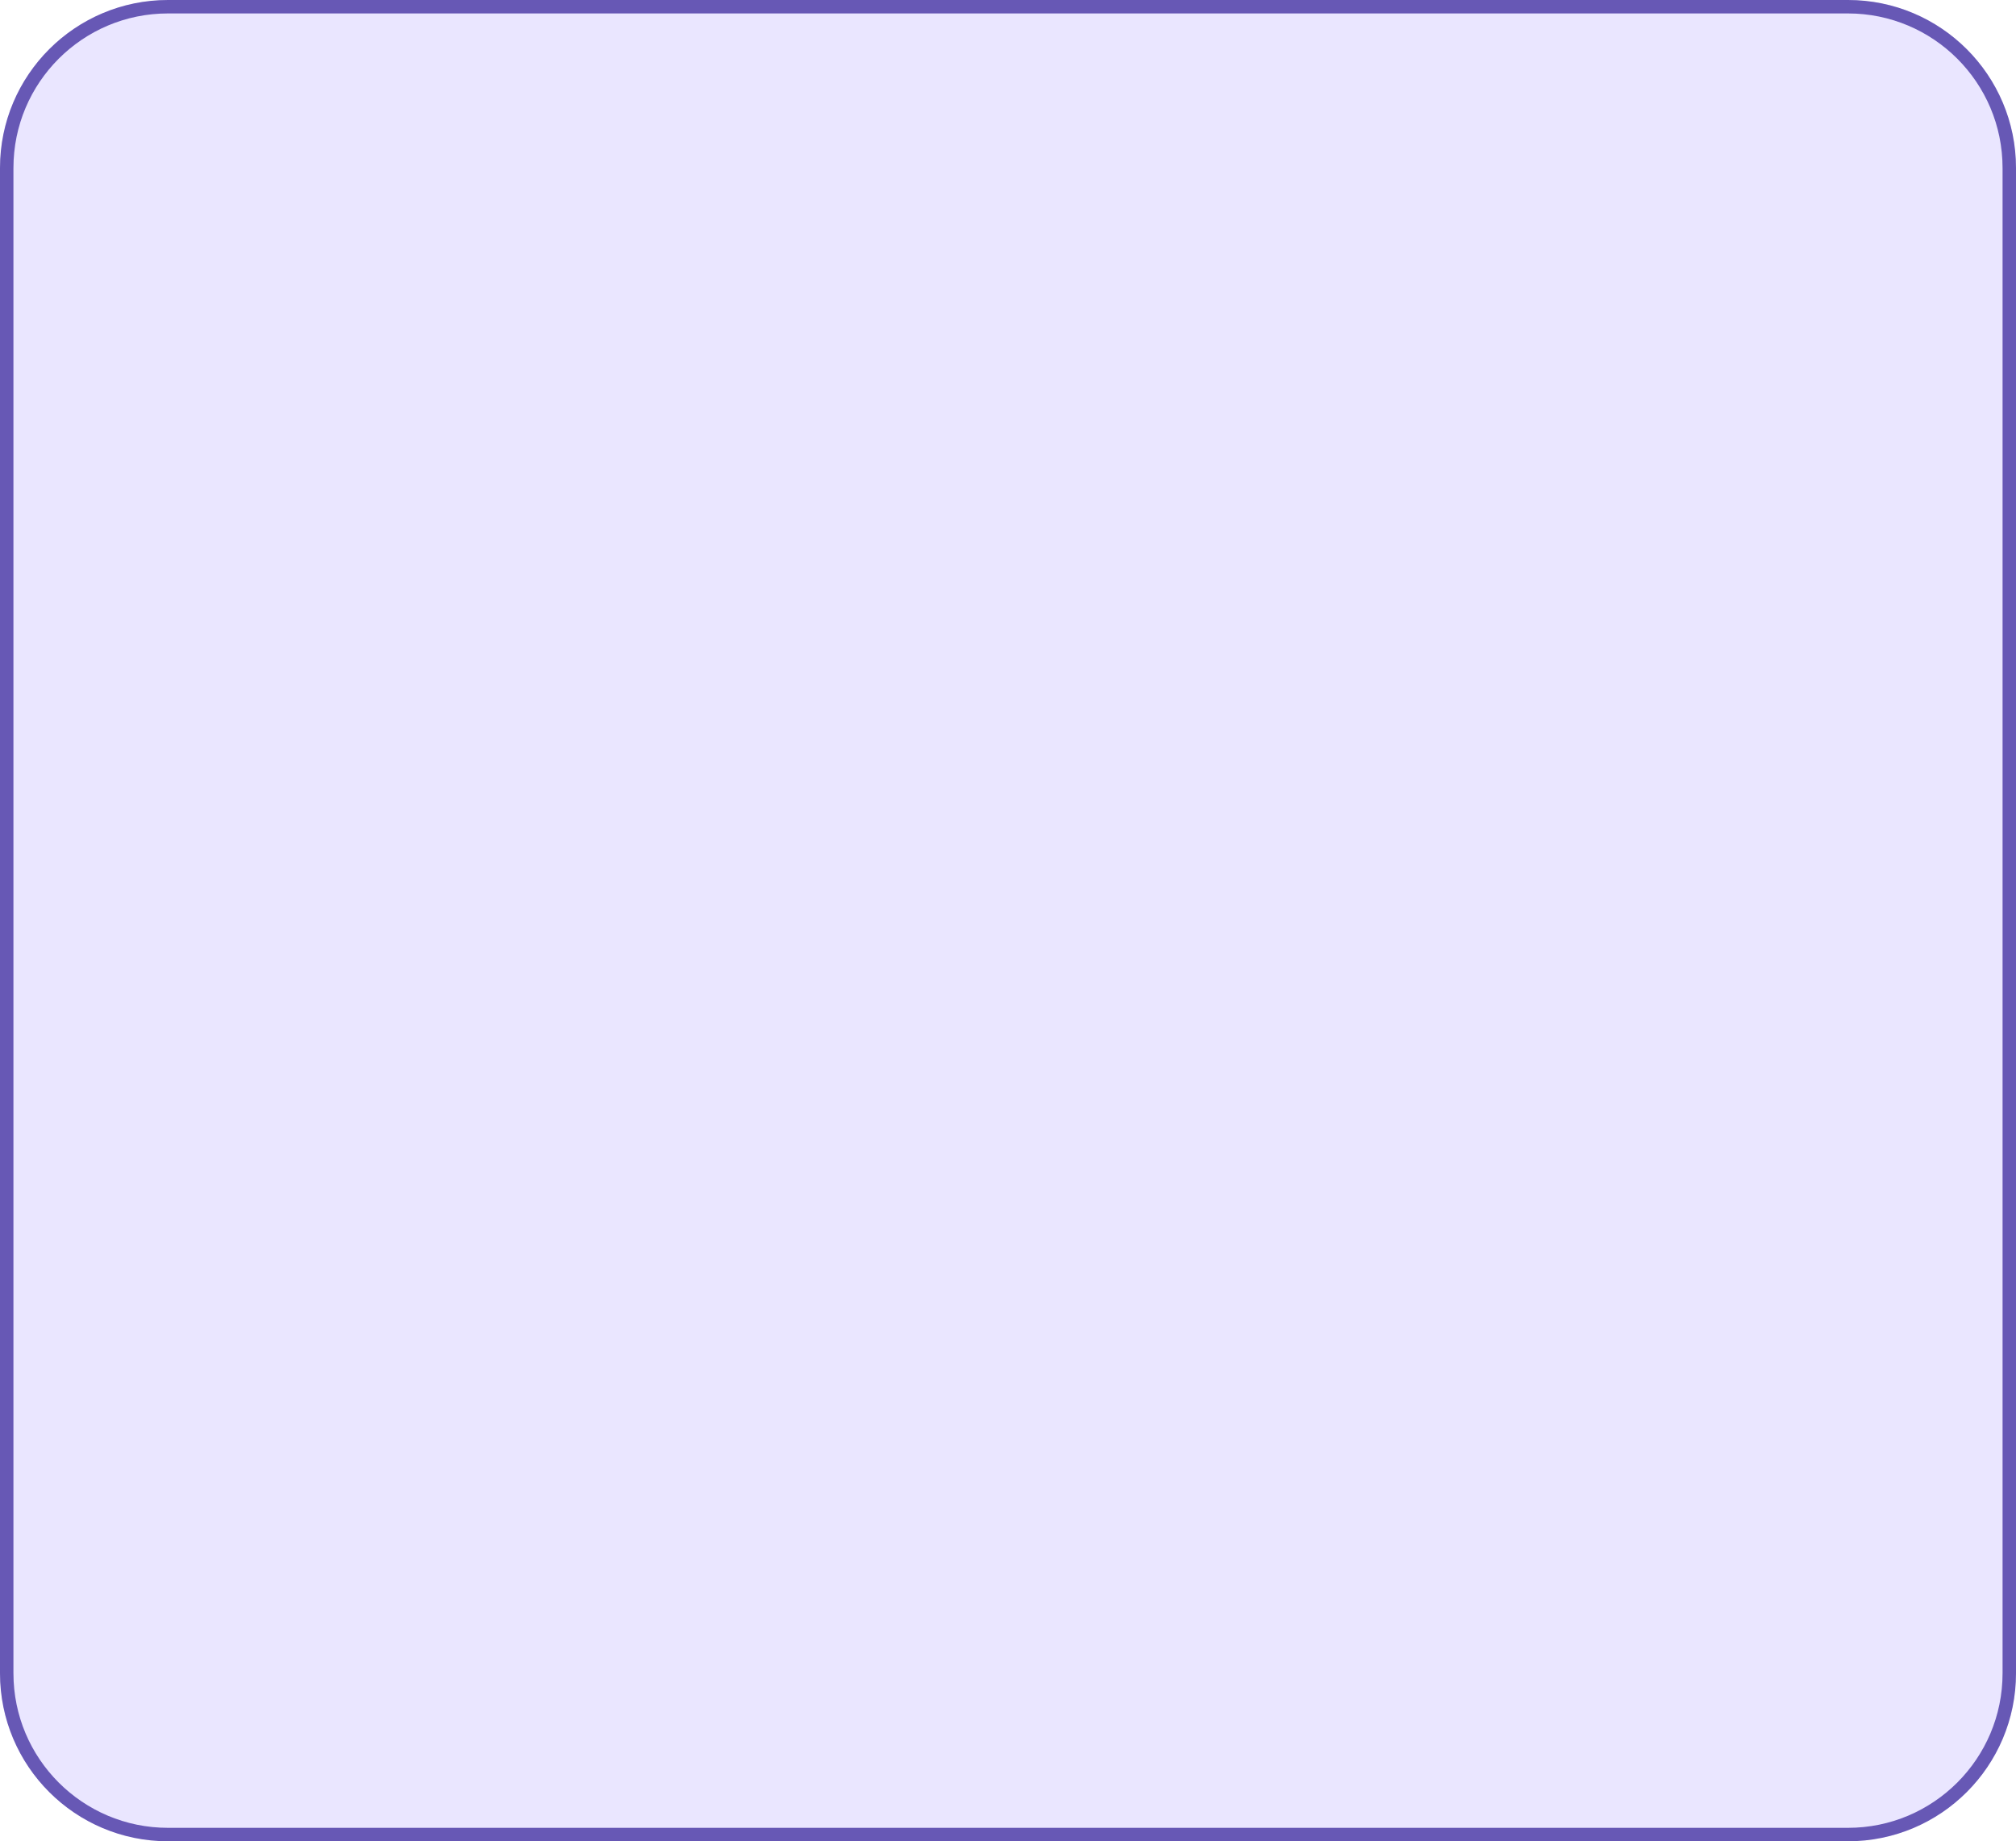 <svg width="300" height="274" viewBox="0 0 300 274" fill="none" xmlns="http://www.w3.org/2000/svg">
<path d="M0 25C0 11.193 11.193 0 25 0H275C288.807 0 300 11.193 300 25V249C300 262.807 288.807 274 275 274H25C11.193 274 0 262.807 0 249V25Z" fill="#EAE6FF"/>
<path d="M25 1H275C288.255 1 299 11.745 299 25V249C299 262.255 288.255 273 275 273H25C11.745 273 1 262.255 1 249V25C1 11.745 11.745 1 25 1Z" stroke="#5948AD" stroke-opacity="0.9" stroke-width="2"/>
</svg>
